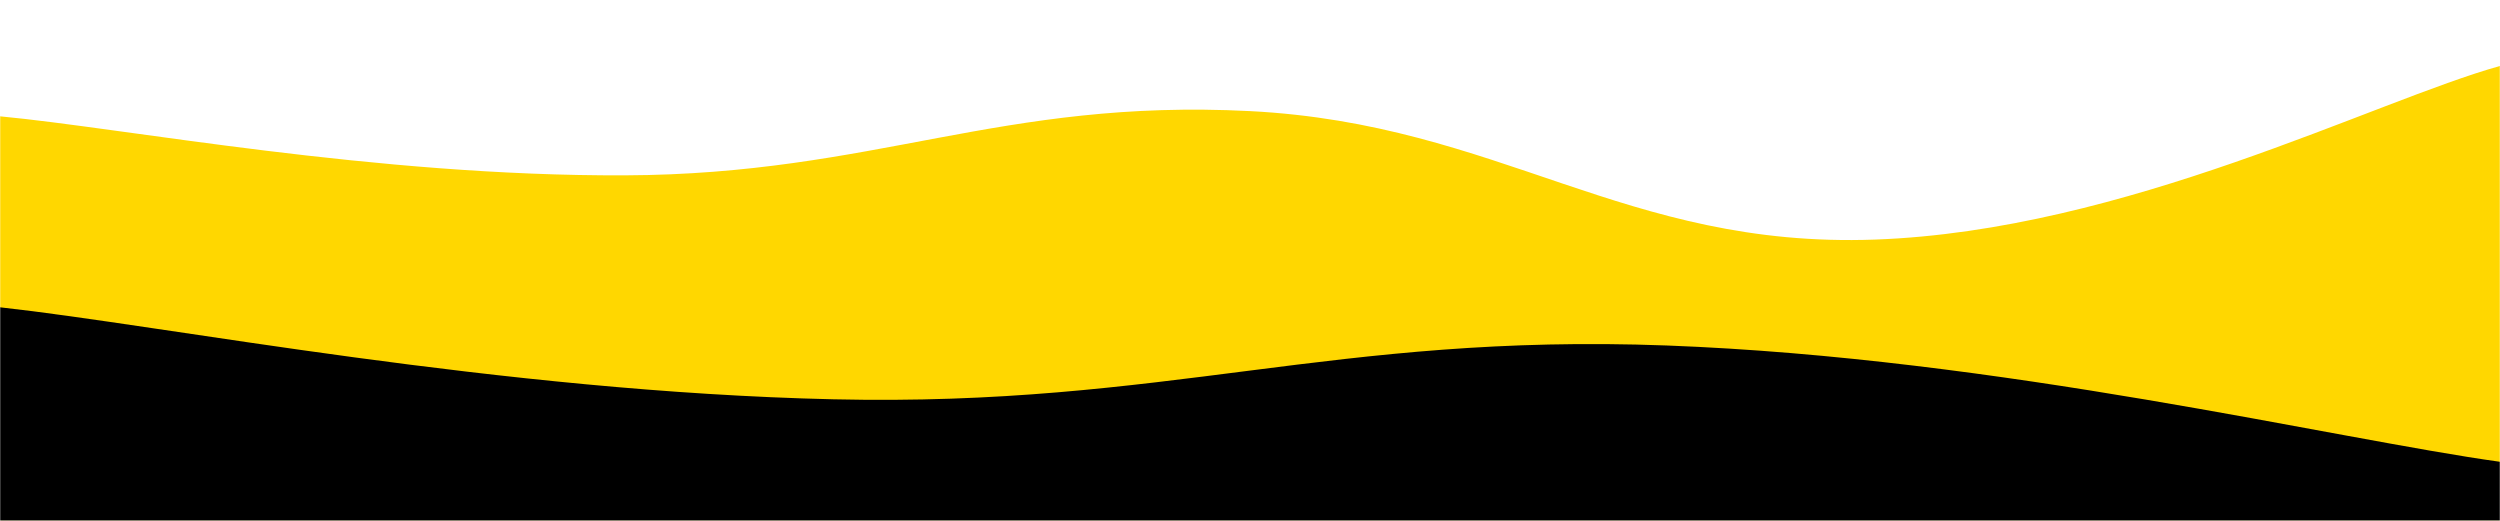 <svg xmlns="http://www.w3.org/2000/svg" version="1.1" xmlns:xlink="http://www.w3.org/1999/xlink" xmlns:svgjs="http://svgjs.com/svgjs" width="1440" height="300" preserveAspectRatio="none" viewBox="0 0 1440 300"><g mask="url(&quot;#SvgjsMask1032&quot;)" fill="none"><rect width="1440" height="300" x="0" y="0" fill="url(#SvgjsLinearGradient1033)"></rect><path d="M 0,67 C 72,73.8 216,101.6 360,101 C 504,100.4 576,56.6 720,64 C 864,71.4 936,143.2 1080,138 C 1224,132.8 1368,58 1440,38L1440 300L0 300z" fill="rgba(255, 215, 0, 1)"></path><path d="M 0,177 C 96,187.6 288,225.6 480,230 C 672,234.4 768,191.8 960,199 C 1152,206.2 1344,252.6 1440,266L1440 300L0 300z" fill="rgba(0, 0, 0, 1)"></path></g><defs><mask id="SvgjsMask1032"><rect width="1440" height="300" fill="#ffffff"></rect></mask><linearGradient x1="19.79%" y1="-95%" x2="80.21%" y2="195%" gradientUnits="userSpaceOnUse" id="SvgjsLinearGradient1033"><stop stop-color="#0e2a47" offset="0"></stop><stop stop-color="rgba(151, 151, 151, 0)" offset="0"></stop></linearGradient></defs></svg>